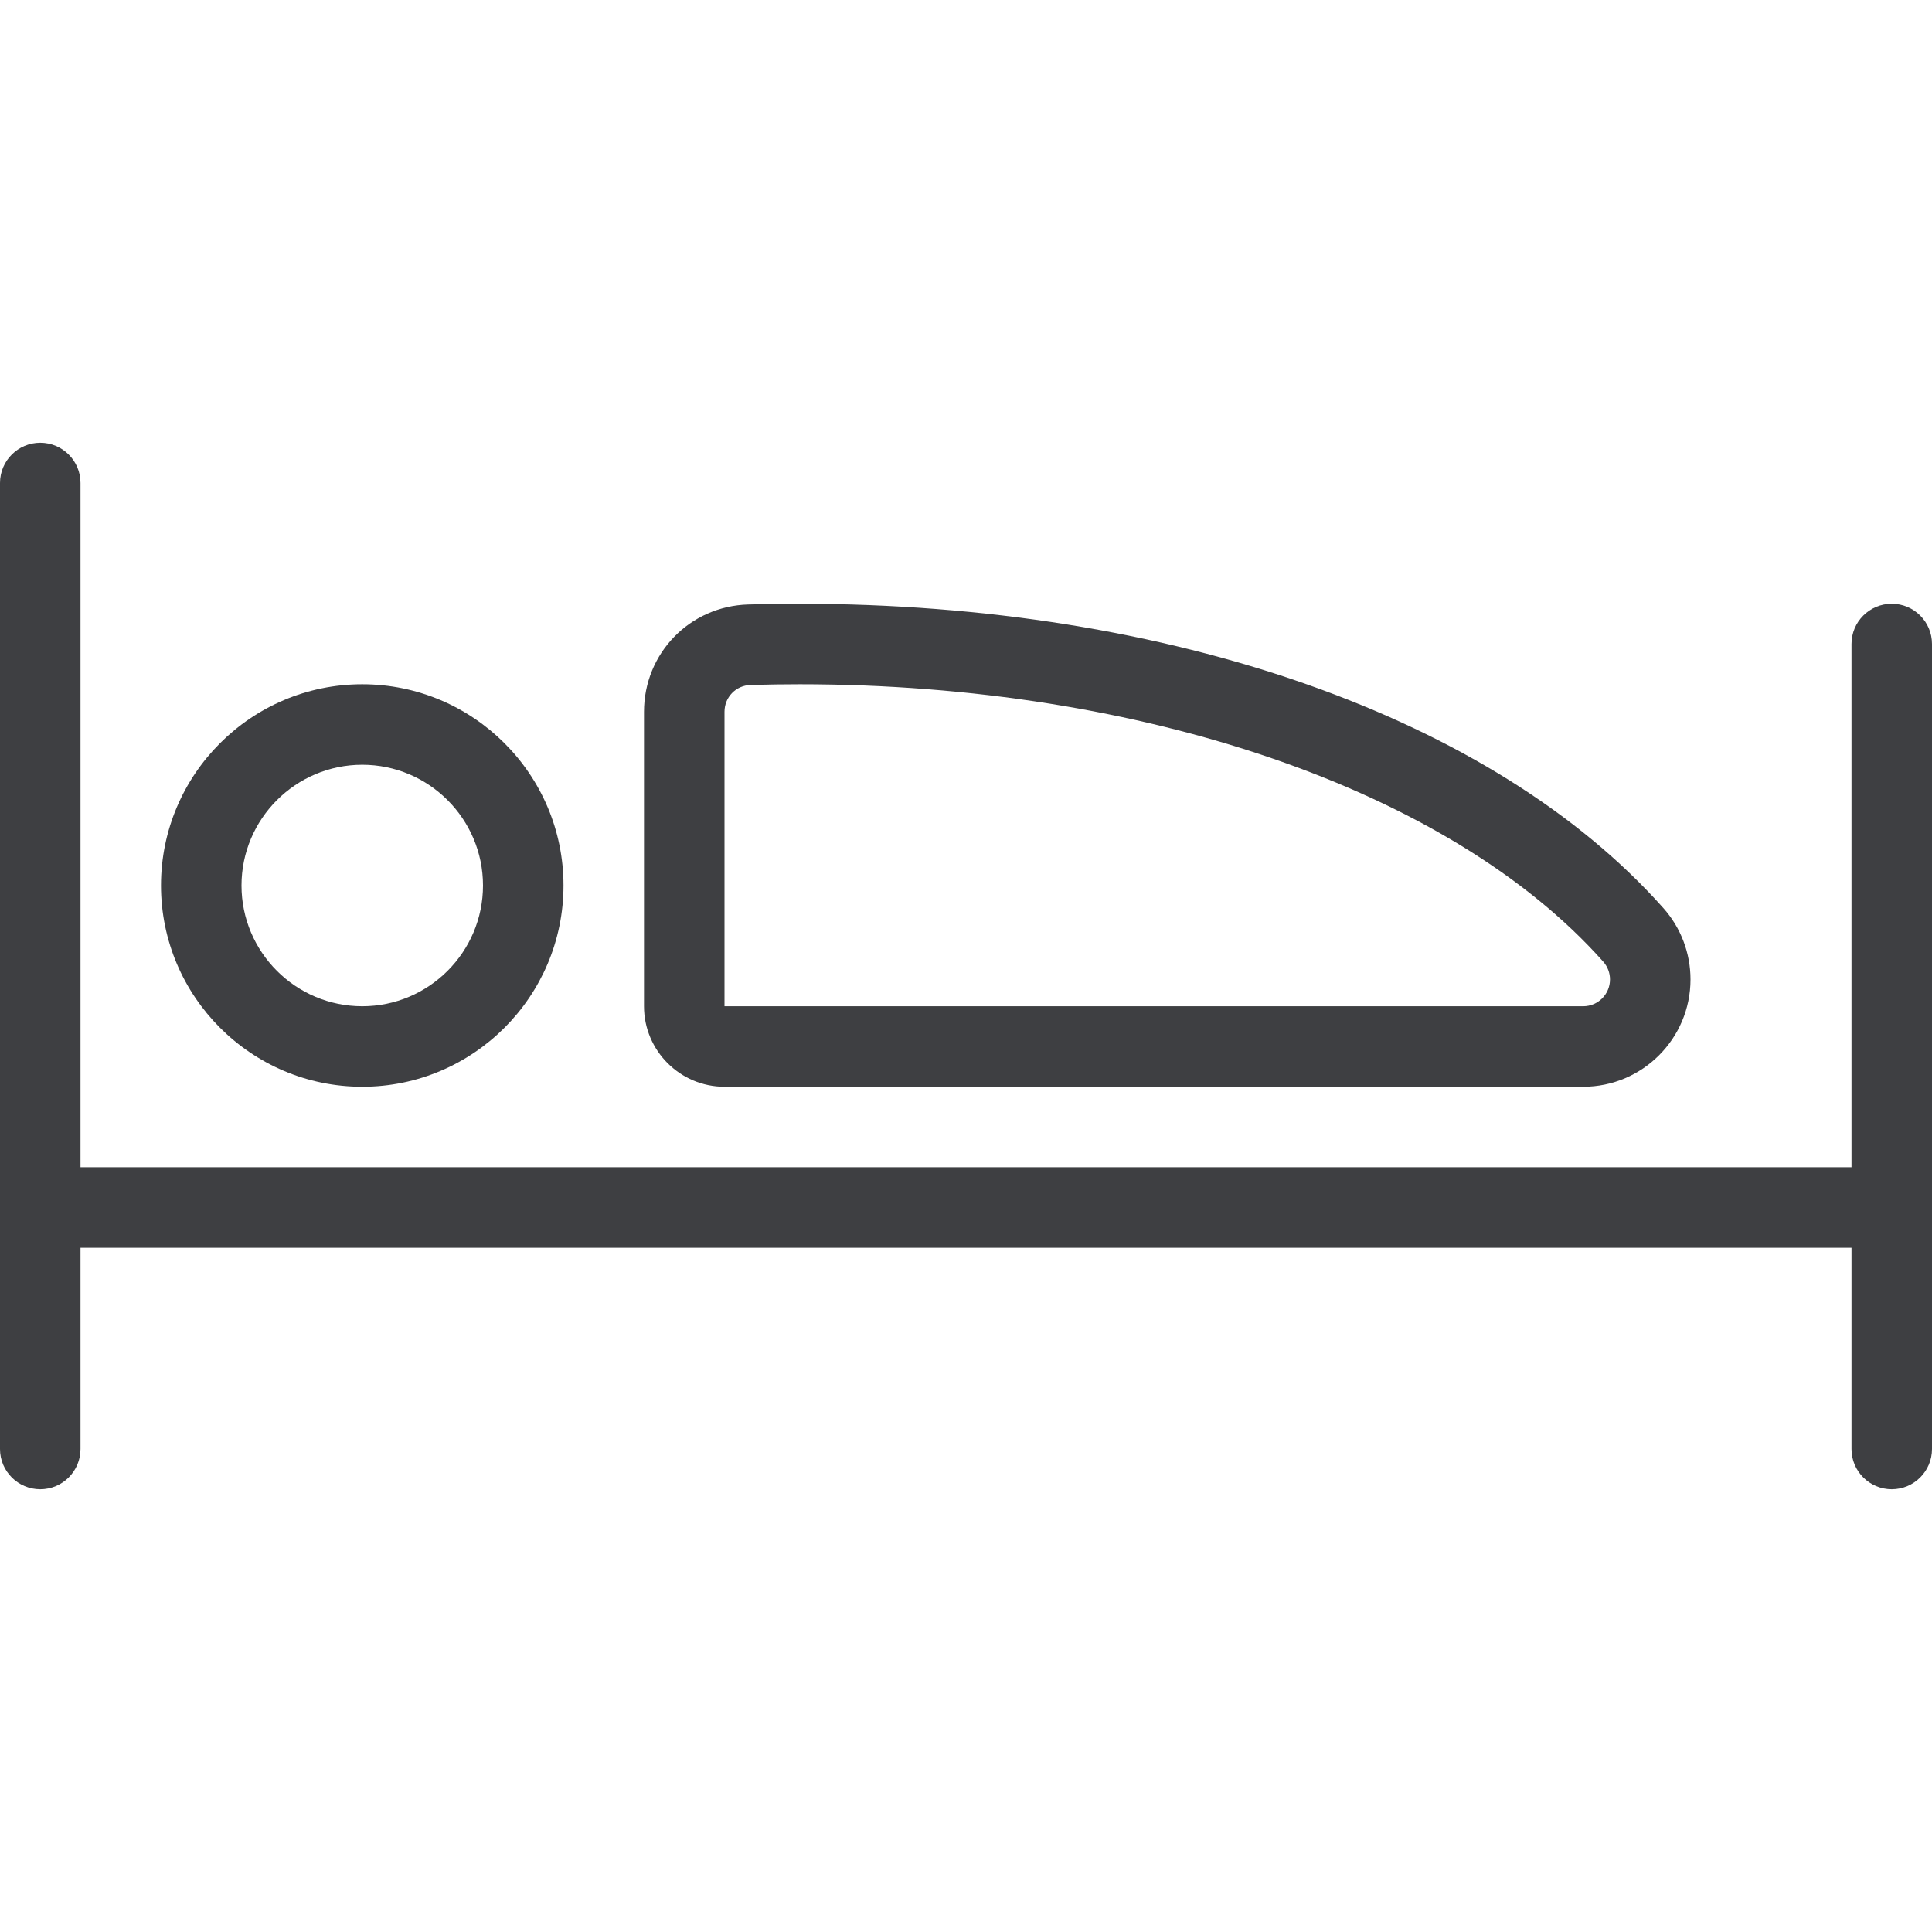 <svg width="24" height="24" viewBox="0 0 24 24" fill="none" xmlns="http://www.w3.org/2000/svg">
<path d="M4.5 13.5C3.121 13.5 2 12.378 2 11C2 9.621 3.121 8.5 4.5 8.5C5.879 8.5 7 9.621 7 11C7 12.378 5.879 13.5 4.5 13.5ZM4.5 9.5C3.673 9.5 3 10.173 3 11C3 11.827 3.673 12.5 4.5 12.5C5.327 12.5 6 11.827 6 11C6 10.173 5.327 9.5 4.5 9.5Z" fill="#3E3F42"/>
<path d="M9 13.5C8.449 13.5 8 13.052 8 12.5V8.842C8 8.116 8.568 7.53 9.295 7.509C9.508 7.503 9.72 7.5 9.932 7.5C14.547 7.5 18.559 8.914 20.664 11.282C20.881 11.526 21 11.841 21 12.167C21 12.902 20.402 13.5 19.667 13.5H9ZM9.937 8.5C9.734 8.5 9.529 8.503 9.324 8.509C9.142 8.514 9 8.66 9 8.842V12.5H19.667C19.851 12.5 20 12.351 20 12.167C20 12.085 19.97 12.007 19.916 11.946C18.027 9.82 14.203 8.5 9.937 8.5Z" fill="#3E3F42"/>
<path d="M23.5 18.5C23.224 18.5 23 18.276 23 18V15.5H1V18C1 18.276 0.776 18.5 0.5 18.5C0.224 18.5 0 18.276 0 18V6C0 5.724 0.224 5.5 0.5 5.5C0.776 5.5 1 5.724 1 6V14.5H23V8C23 7.724 23.224 7.5 23.5 7.5C23.776 7.5 24 7.724 24 8V18C24 18.276 23.776 18.5 23.5 18.5Z" fill="#3E3F42"/>
</svg>
